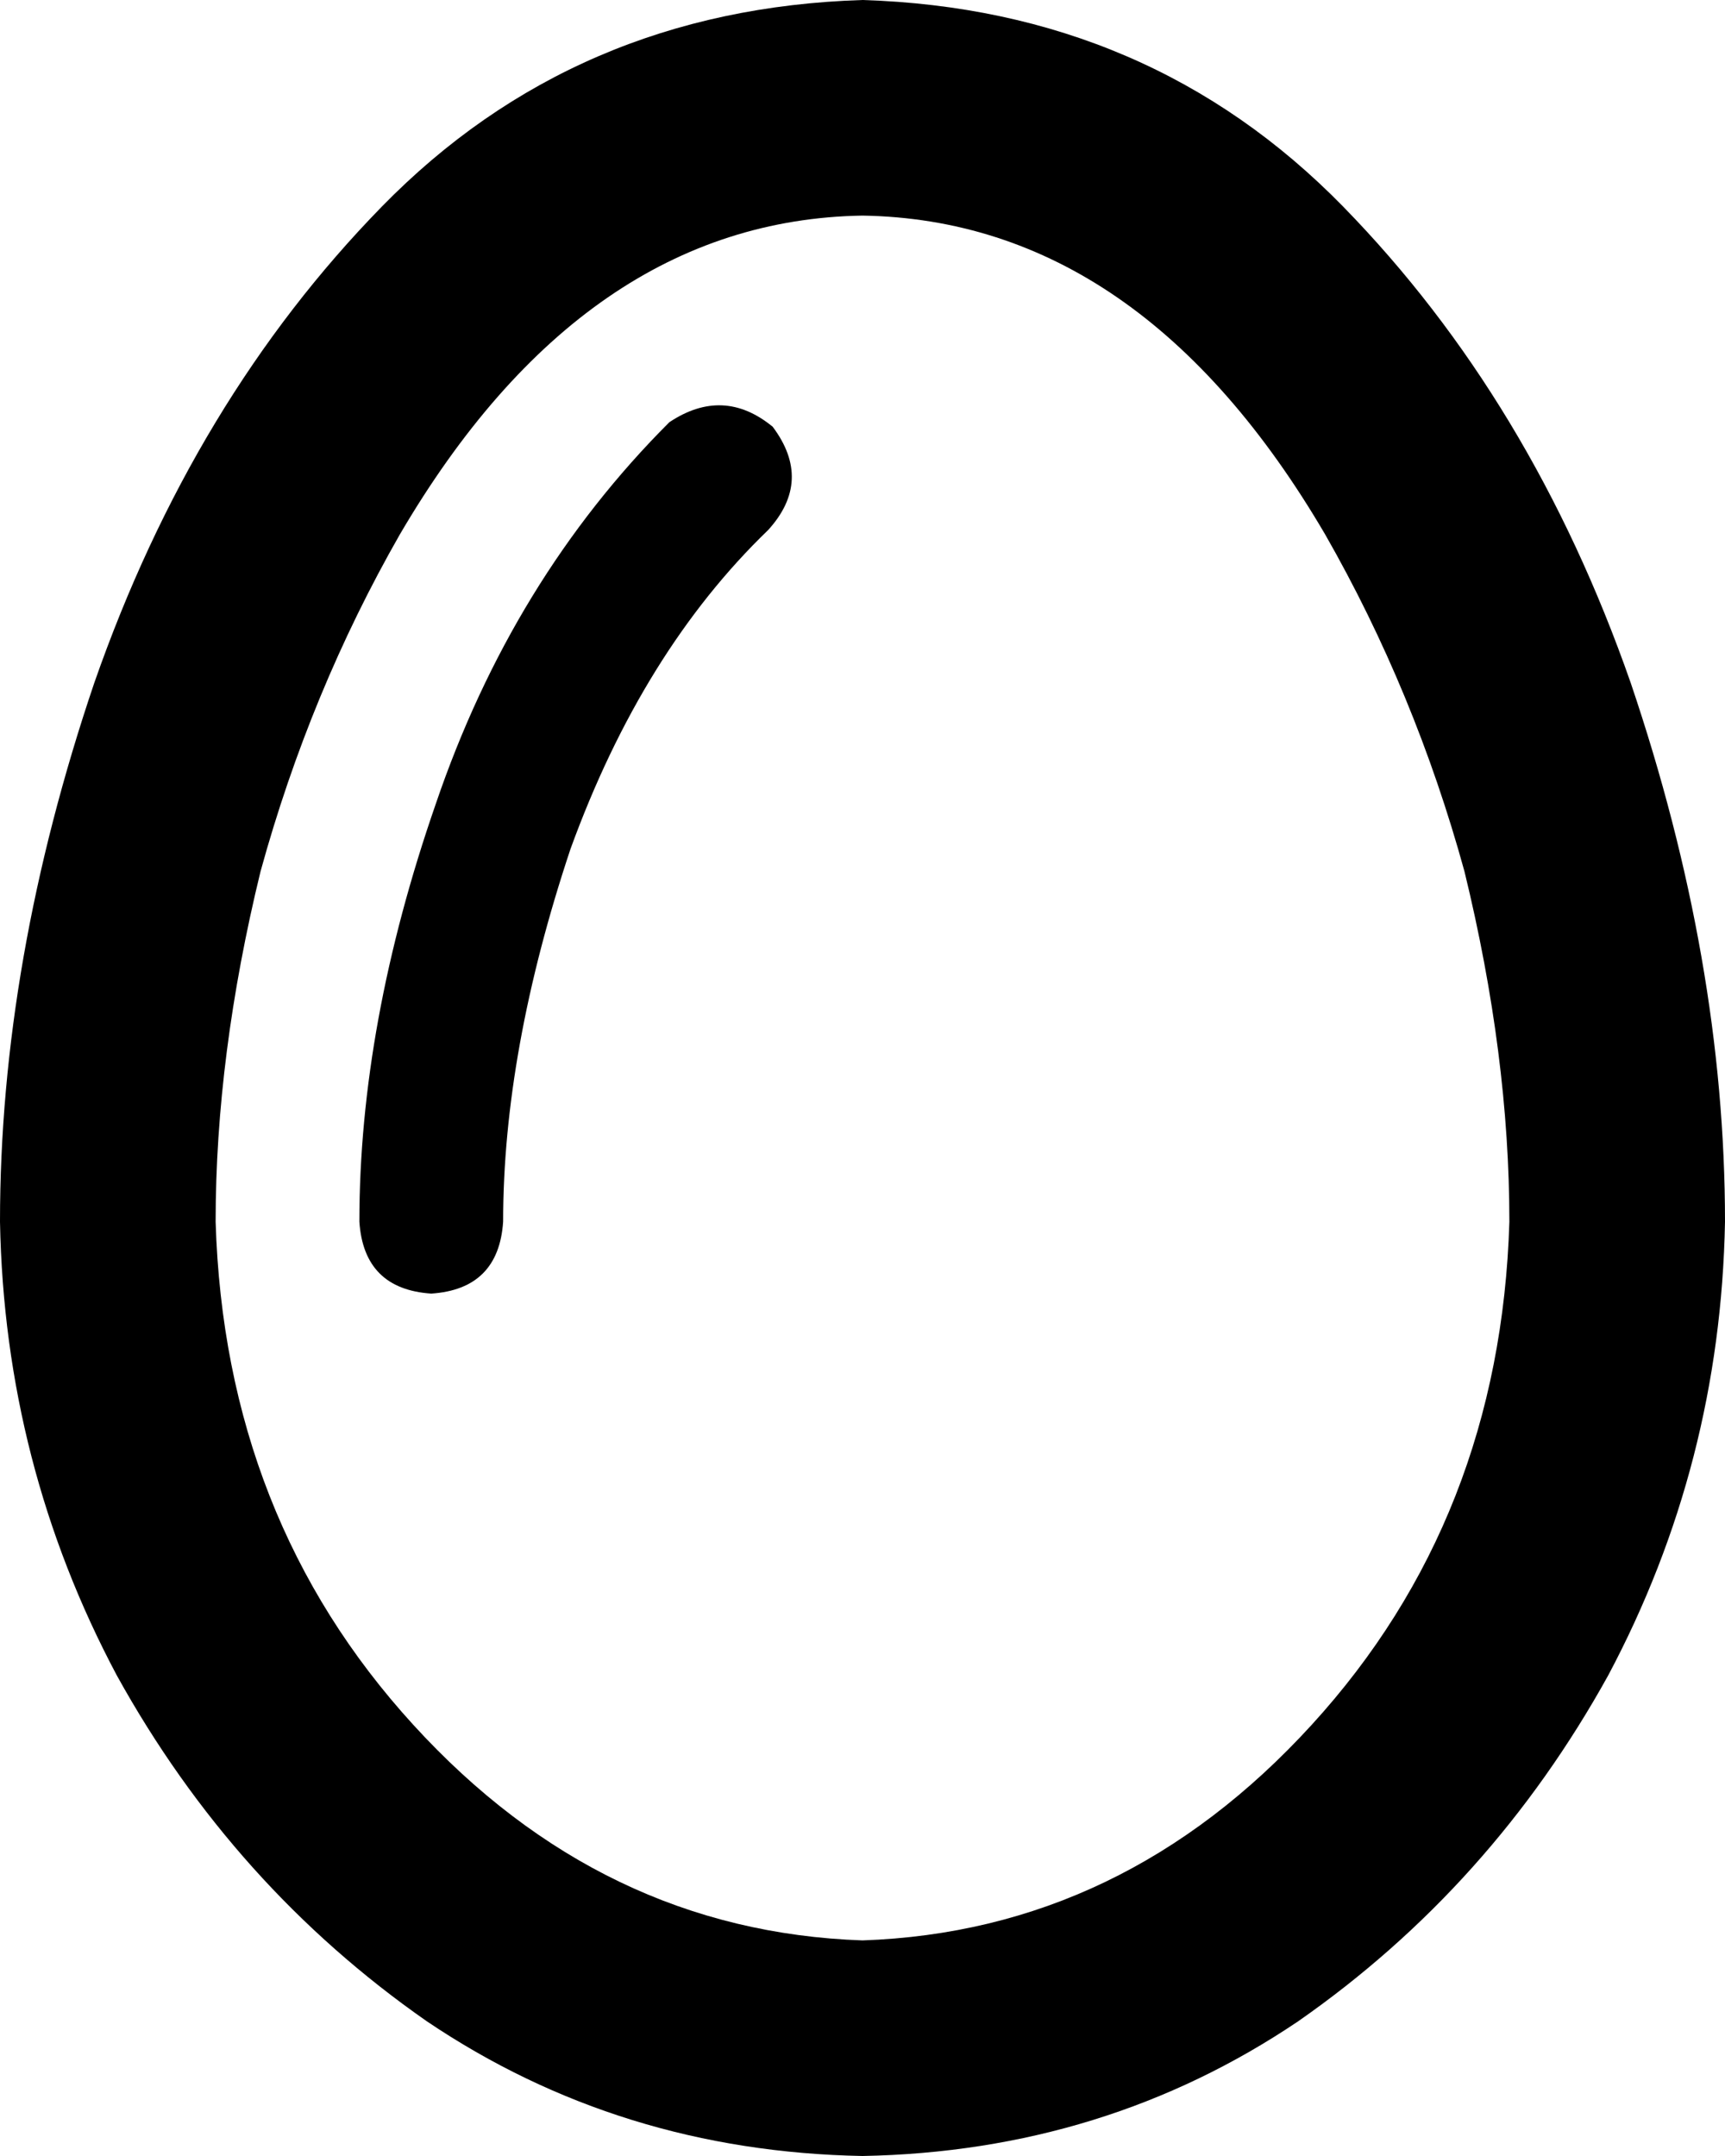 <svg viewBox="0 0 384 480">
  <path
    d="M 192 432 Q 134 430 92 384 L 92 384 Q 50 338 48 272 Q 48 235 58 194 Q 69 154 89 119 Q 130 49 192 48 Q 254 49 295 119 Q 315 154 326 194 Q 336 235 336 272 Q 334 338 292 384 Q 250 430 192 432 L 192 432 Z M 0 272 Q 1 326 26 373 L 26 373 Q 52 420 95 450 L 95 450 Q 138 479 192 480 Q 246 479 289 450 Q 332 420 358 373 Q 383 326 384 272 Q 384 214 363 152 Q 341 89 299 46 Q 256 2 192 0 Q 128 2 85 46 Q 43 89 21 152 Q 0 214 0 272 L 0 272 Z M 171 118 Q 181 107 172 95 Q 161 86 149 94 Q 114 129 97 179 Q 80 228 80 272 Q 81 287 96 288 Q 111 287 112 272 Q 112 234 127 189 Q 143 145 171 118 L 171 118 Z"
  />
</svg>